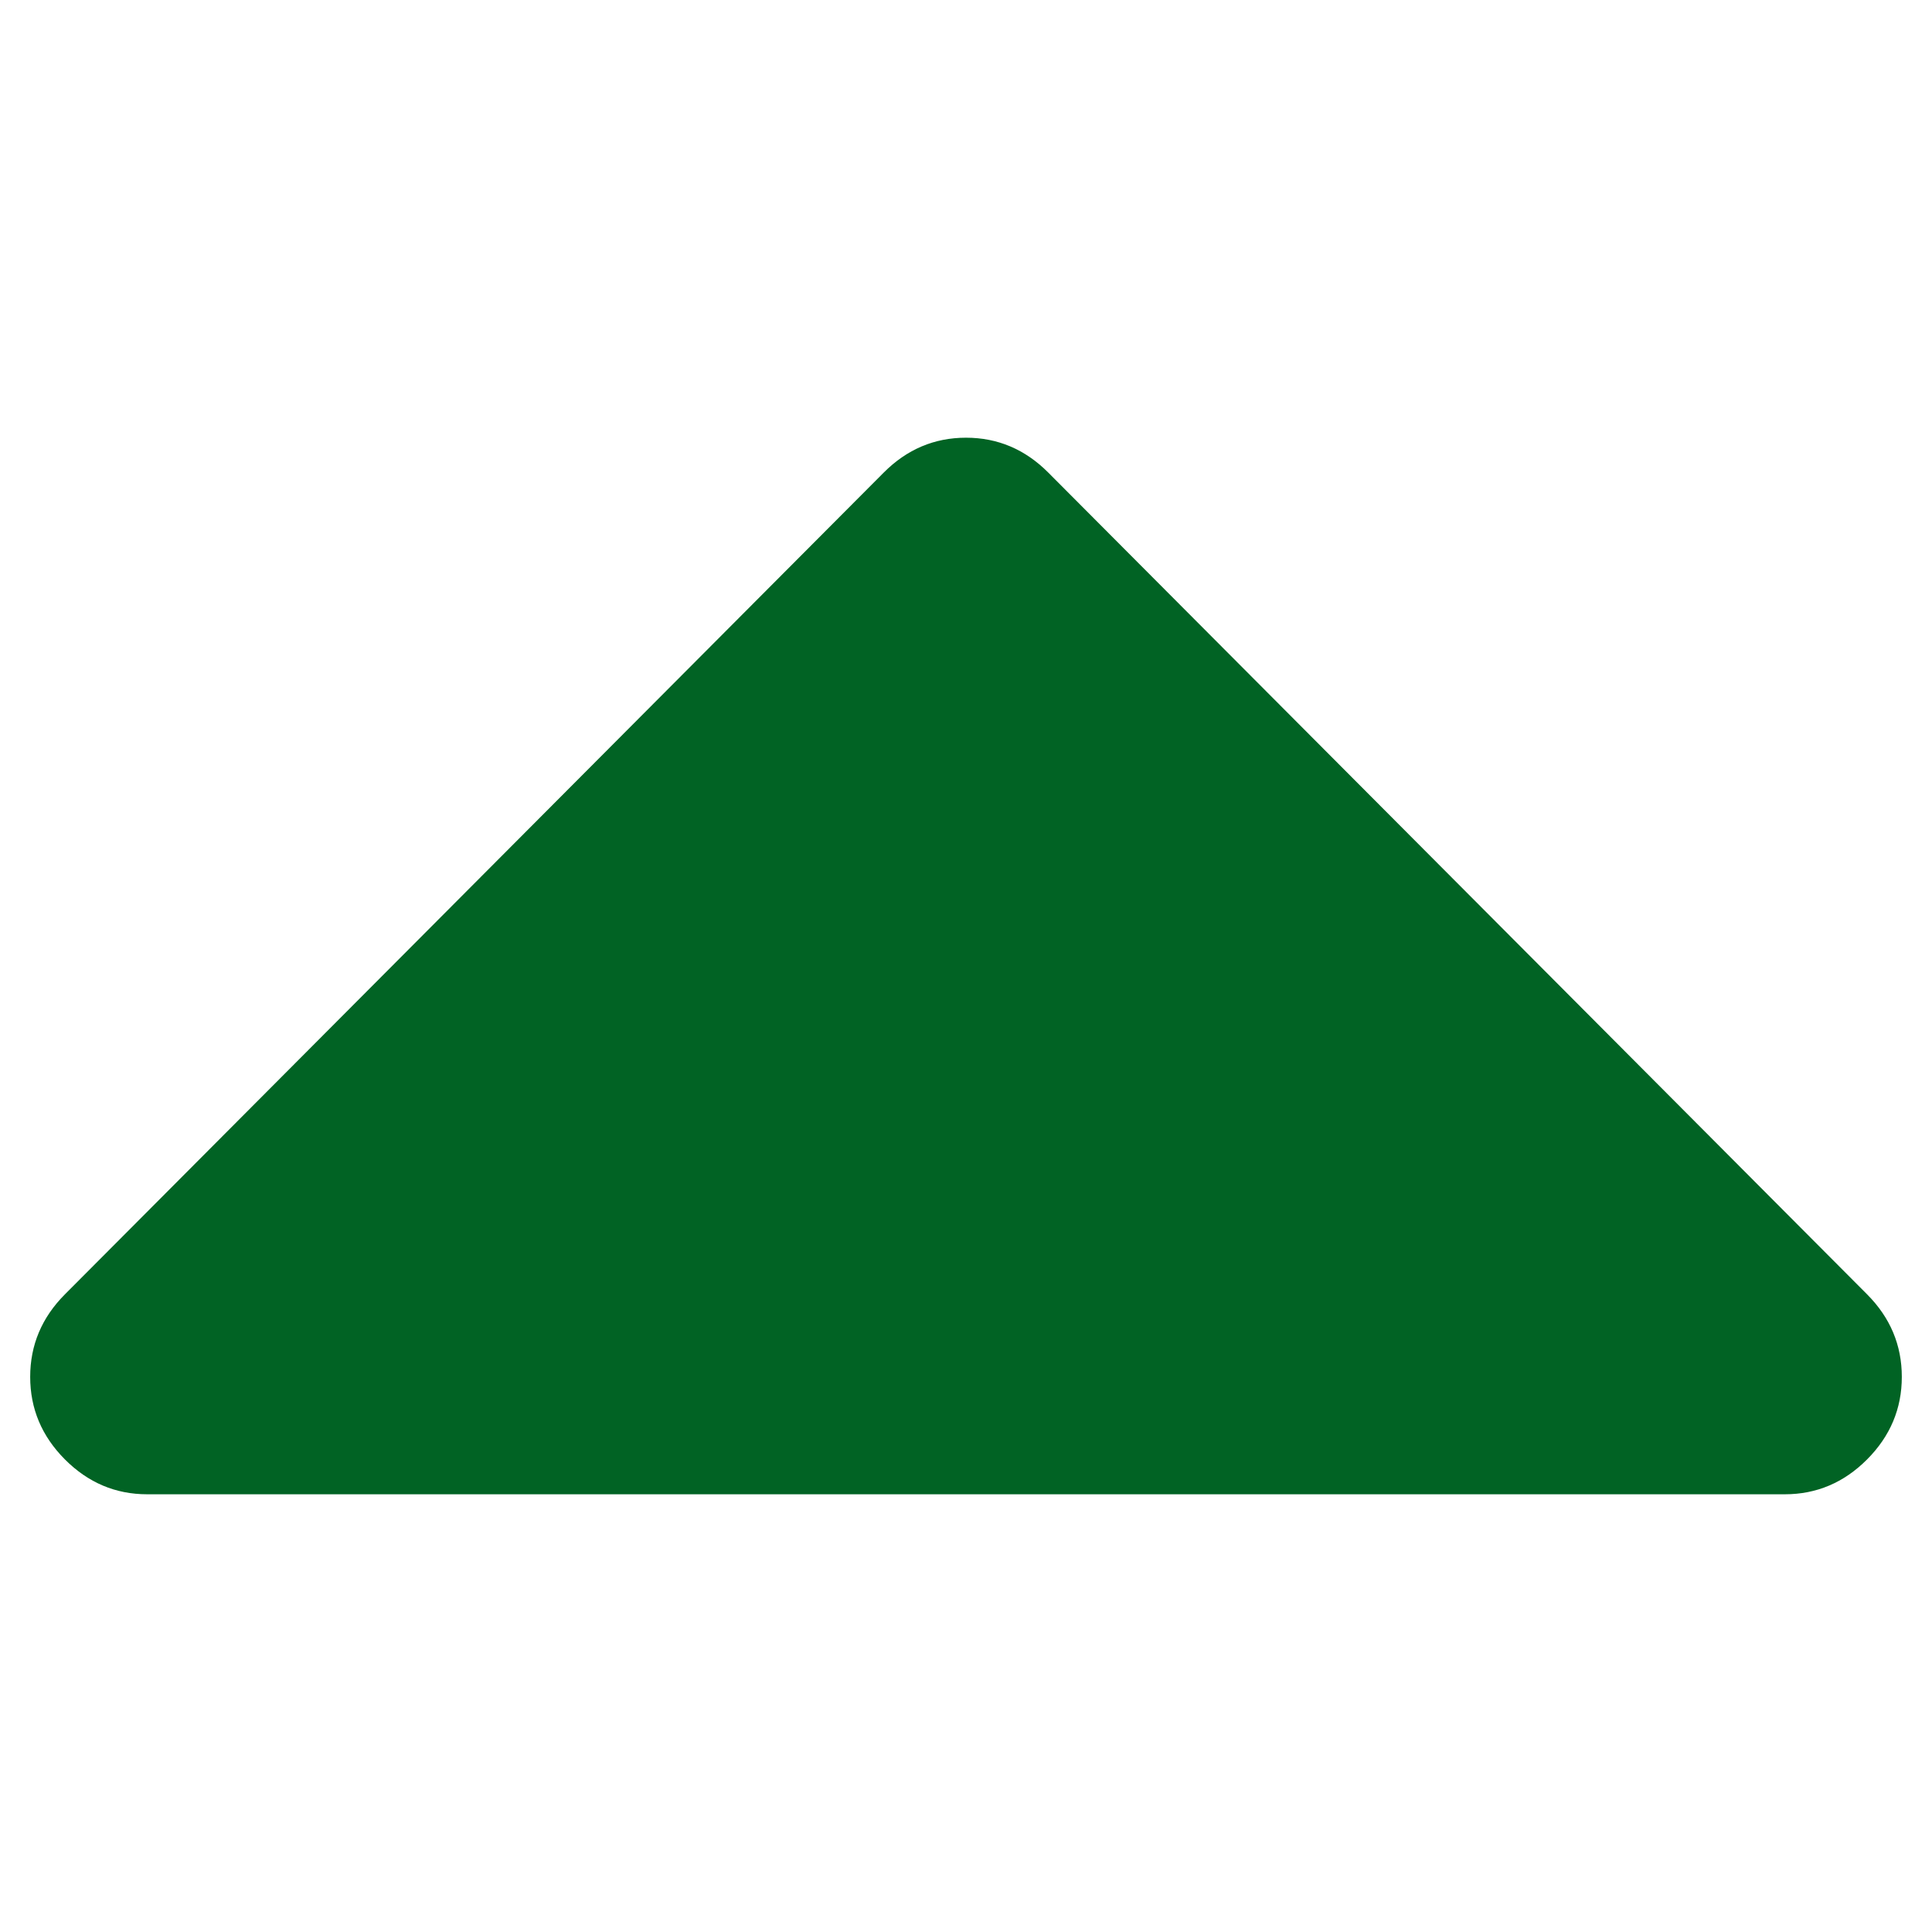 <svg xmlns="http://www.w3.org/2000/svg" xmlns:xlink="http://www.w3.org/1999/xlink" width="128" height="128" viewBox="0 0 128 128"><defs><linearGradient id="a"><stop offset="0" stop-color="#016324"/><stop offset="1" stop-color="#16fb67"/></linearGradient><linearGradient xlink:href="#a" id="b" x1="64.402" y1="1023.187" x2="63.598" y2="953.272" gradientUnits="userSpaceOnUse" gradientTransform="matrix(1 0 0 -1 0 1976.724)"/></defs><path d="M126 91.222q0-3.16-2.301-5.469l-54.25-54.445q-2.301-2.309-5.449-2.309-3.148 0-5.449 2.309l-54.25 54.445q-2.301 2.309-2.301 5.469t2.301 5.469q2.301 2.309 5.449 2.309h108.5q3.148 0 5.449-2.309 2.301-2.309 2.301-5.469z" fill="url(#b)"/></svg>